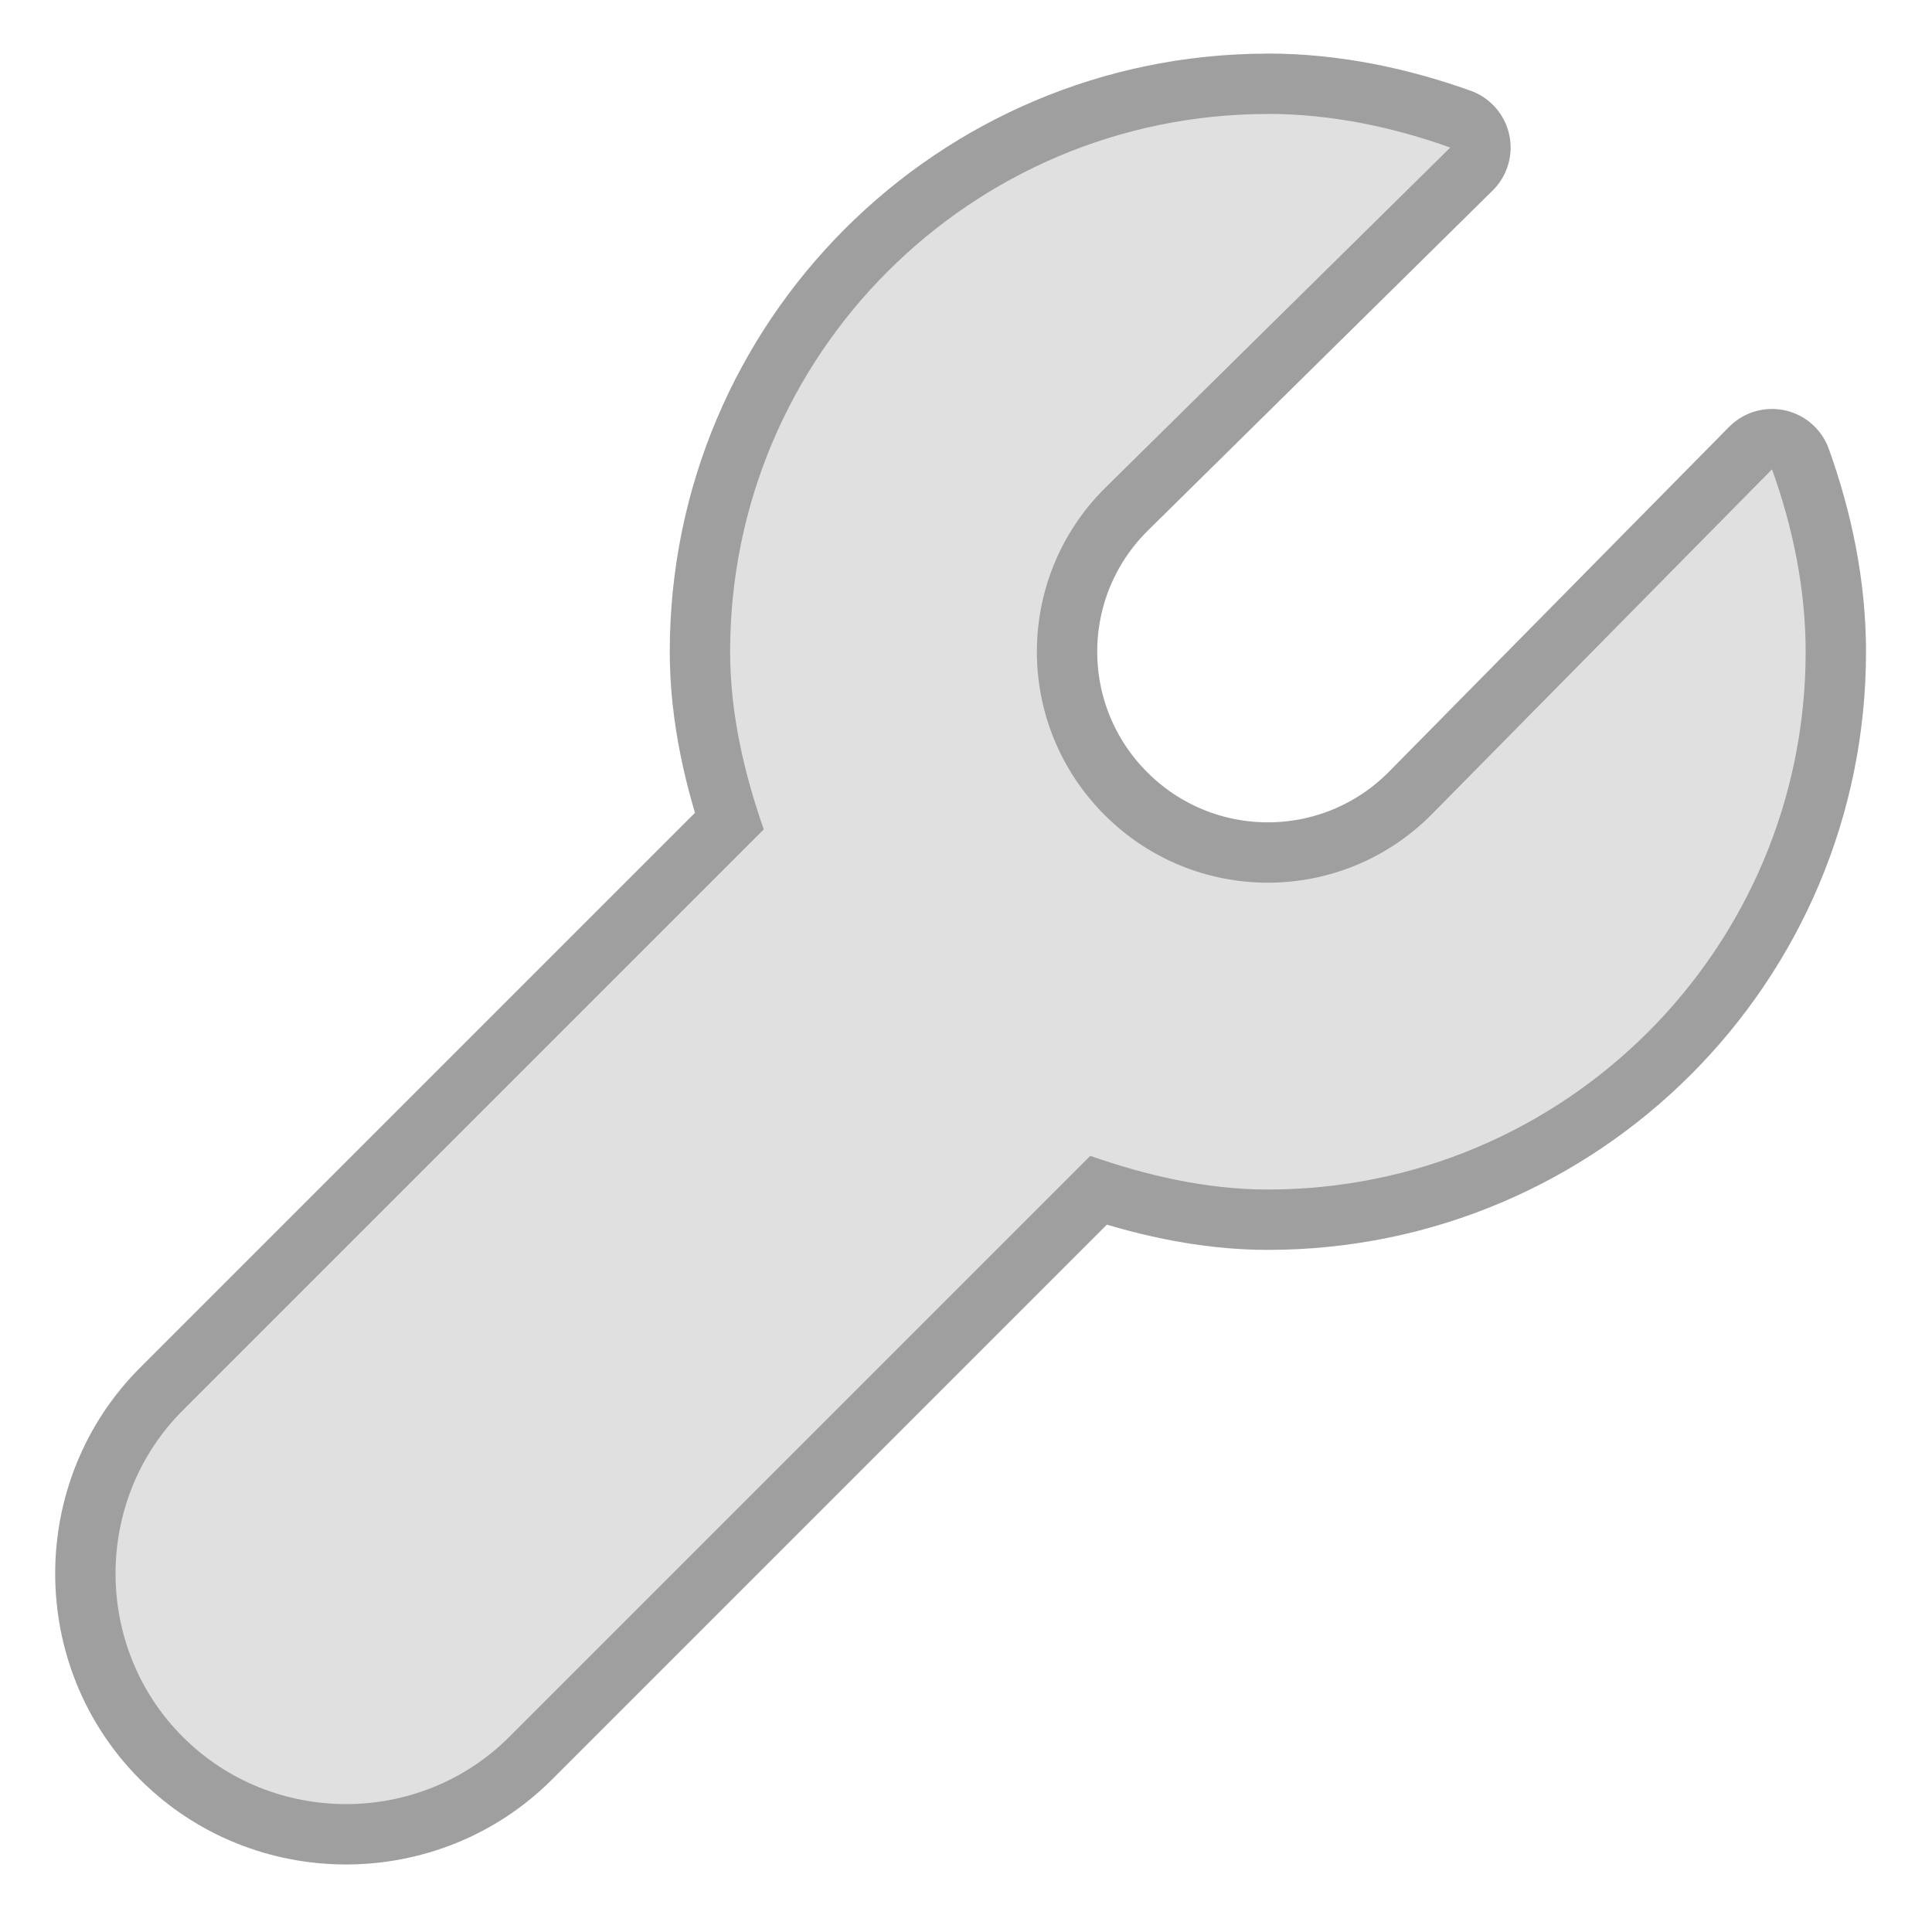 <?xml version="1.0" encoding="UTF-8" standalone="no"?>
<!-- Created with Inkscape (http://www.inkscape.org/) -->

<svg
   xmlns:dc="http://purl.org/dc/elements/1.1/"
   xmlns:cc="http://creativecommons.org/ns#"
   xmlns:rdf="http://www.w3.org/1999/02/22-rdf-syntax-ns#"
   xmlns:svg="http://www.w3.org/2000/svg"
   xmlns="http://www.w3.org/2000/svg"
   xmlns:sodipodi="http://sodipodi.sourceforge.net/DTD/sodipodi-0.dtd"
   xmlns:inkscape="http://www.inkscape.org/namespaces/inkscape"
   version="1.0"
   width="32"
   height="32"
   id="svg7229"
   inkscape:version="0.91 r13725"
   sodipodi:docname="configure.svg">
  <sodipodi:namedview
     pagecolor="#ffffff"
     bordercolor="#666666"
     borderopacity="1"
     objecttolerance="10"
     gridtolerance="10"
     guidetolerance="10"
     inkscape:pageopacity="0"
     inkscape:pageshadow="2"
     inkscape:window-width="640"
     inkscape:window-height="480"
     id="namedview26" />
  <defs
     id="defs7231" />
  <g
     transform="translate(-214.48,-326.521)"
     id="layer1">
    <g
       transform="matrix(0.667,0,0,0.667,100.827,119.507)"
       id="16-16-configure">
      <path
         d="m 270.298,336.021 c -3.69,0 -6.682,2.992 -6.682,6.682 0,0.771 0.177,1.518 0.418,2.207 l -7.219,7.219 c -1.114,1.114 -1.114,2.943 0,4.057 1.114,1.114 2.943,1.114 4.057,0 l 7.219,-7.219 c 0.689,0.24 1.436,0.418 2.207,0.418 3.69,0 6.682,-2.992 6.682,-6.682 0,-0.791 -0.165,-1.563 -0.418,-2.267 l -4.236,4.295 c -1.122,1.122 -2.935,1.122 -4.057,0 -1.122,-1.122 -1.122,-2.935 0,-4.057 l 4.295,-4.236 c -0.704,-0.252 -1.476,-0.418 -2.267,-0.418 z"
         id="path3872"
         style="opacity:0.375;color:#000000;fill:none;stroke:#000000;stroke-width:3;stroke-linecap:round;stroke-linejoin:round;stroke-miterlimit:4;stroke-opacity:1;stroke-dasharray:none;marker:none;visibility:visible;display:inline;overflow:visible;enable-background:accumulate" />
      <rect
         width="24"
         height="24"
         x="40"
         y="8"
         transform="translate(214.48,326.521)"
         id="rect3006"
         style="fill:none;stroke:none" />
      <path
         d="m 270.298,336.021 c -3.69,0 -6.682,2.992 -6.682,6.682 0,0.771 0.177,1.518 0.418,2.207 l -7.219,7.219 c -1.114,1.114 -1.114,2.943 0,4.057 1.114,1.114 2.943,1.114 4.057,0 l 7.219,-7.219 c 0.689,0.24 1.436,0.418 2.207,0.418 3.69,0 6.682,-2.992 6.682,-6.682 0,-0.791 -0.165,-1.563 -0.418,-2.267 l -4.236,4.295 c -1.122,1.122 -2.935,1.122 -4.057,0 -1.122,-1.122 -1.122,-2.935 0,-4.057 l 4.295,-4.236 c -0.704,-0.252 -1.476,-0.418 -2.267,-0.418 z"
         id="path3862"
         style="color:#000000;fill:#e0e0e0;fill-opacity:1;fill-rule:nonzero;stroke:none;stroke-width:1px;marker:none;visibility:visible;display:inline;overflow:visible;enable-background:accumulate" />
    </g>
    <g
       transform="translate(-8,4.5284036e-6)"
       id="22-22-configure">
      <path
         d="m 270.298,336.021 c -3.69,0 -6.682,2.992 -6.682,6.682 0,0.771 0.177,1.518 0.418,2.207 l -7.219,7.219 c -1.114,1.114 -1.114,2.943 0,4.057 1.114,1.114 2.943,1.114 4.057,0 l 7.219,-7.219 c 0.689,0.24 1.436,0.418 2.207,0.418 3.69,0 6.682,-2.992 6.682,-6.682 0,-0.791 -0.165,-1.563 -0.418,-2.267 l -4.236,4.295 c -1.122,1.122 -2.935,1.122 -4.057,0 -1.122,-1.122 -1.122,-2.935 0,-4.057 l 4.295,-4.236 c -0.704,-0.252 -1.476,-0.418 -2.267,-0.418 z"
         id="path3876"
         style="opacity:0.375;color:#000000;fill:none;stroke:#000000;stroke-width:2;stroke-linecap:round;stroke-linejoin:round;stroke-miterlimit:4;stroke-opacity:1;stroke-dasharray:none;marker:none;visibility:visible;display:inline;overflow:visible;enable-background:accumulate" />
      <rect
         width="24"
         height="24"
         x="40"
         y="8"
         transform="translate(214.48,326.521)"
         id="rect3878"
         style="fill:none;stroke:none" />
      <path
         d="m 270.298,336.021 c -3.69,0 -6.682,2.992 -6.682,6.682 0,0.771 0.177,1.518 0.418,2.207 l -7.219,7.219 c -1.114,1.114 -1.114,2.943 0,4.057 1.114,1.114 2.943,1.114 4.057,0 l 7.219,-7.219 c 0.689,0.24 1.436,0.418 2.207,0.418 3.69,0 6.682,-2.992 6.682,-6.682 0,-0.791 -0.165,-1.563 -0.418,-2.267 l -4.236,4.295 c -1.122,1.122 -2.935,1.122 -4.057,0 -1.122,-1.122 -1.122,-2.935 0,-4.057 l 4.295,-4.236 c -0.704,-0.252 -1.476,-0.418 -2.267,-0.418 z"
         id="path3880"
         style="color:#000000;fill:#e0e0e0;fill-opacity:1;fill-rule:nonzero;stroke:none;stroke-width:1px;marker:none;visibility:visible;display:inline;overflow:visible;enable-background:accumulate" />
    </g>
    <g
       transform="matrix(1.333,0,0,1.333,-124.827,-119.507)"
       id="configure">
      <path
         d="m 270.298,336.021 c -3.69,0 -6.682,2.992 -6.682,6.682 0,0.771 0.177,1.518 0.418,2.207 l -7.219,7.219 c -1.114,1.114 -1.114,2.943 0,4.057 1.114,1.114 2.943,1.114 4.057,0 l 7.219,-7.219 c 0.689,0.24 1.436,0.418 2.207,0.418 3.69,0 6.682,-2.992 6.682,-6.682 0,-0.791 -0.165,-1.563 -0.418,-2.267 l -4.236,4.295 c -1.122,1.122 -2.935,1.122 -4.057,0 -1.122,-1.122 -1.122,-2.935 0,-4.057 l 4.295,-4.236 c -0.704,-0.252 -1.476,-0.418 -2.267,-0.418 z"
         id="path3884"
         style="opacity:0.375;color:#000000;fill:none;stroke:#000000;stroke-width:1.5;stroke-linecap:round;stroke-linejoin:round;stroke-miterlimit:4;stroke-opacity:1;stroke-dasharray:none;marker:none;visibility:visible;display:inline;overflow:visible;enable-background:accumulate" />
      <rect
         width="24"
         height="24"
         x="40"
         y="8"
         transform="translate(214.48,326.521)"
         id="rect3886"
         style="fill:none;stroke:none" />
      <path
         d="m 270.298,336.021 c -3.69,0 -6.682,2.992 -6.682,6.682 0,0.771 0.177,1.518 0.418,2.207 l -7.219,7.219 c -1.114,1.114 -1.114,2.943 0,4.057 1.114,1.114 2.943,1.114 4.057,0 l 7.219,-7.219 c 0.689,0.24 1.436,0.418 2.207,0.418 3.69,0 6.682,-2.992 6.682,-6.682 0,-0.791 -0.165,-1.563 -0.418,-2.267 l -4.236,4.295 c -1.122,1.122 -2.935,1.122 -4.057,0 -1.122,-1.122 -1.122,-2.935 0,-4.057 l 4.295,-4.236 c -0.704,-0.252 -1.476,-0.418 -2.267,-0.418 z"
         id="path3888"
         style="color:#000000;fill:#e0e0e0;fill-opacity:1;fill-rule:nonzero;stroke:none;stroke-width:1px;marker:none;visibility:visible;display:inline;overflow:visible;enable-background:accumulate" />
    </g>
  </g>
</svg>

